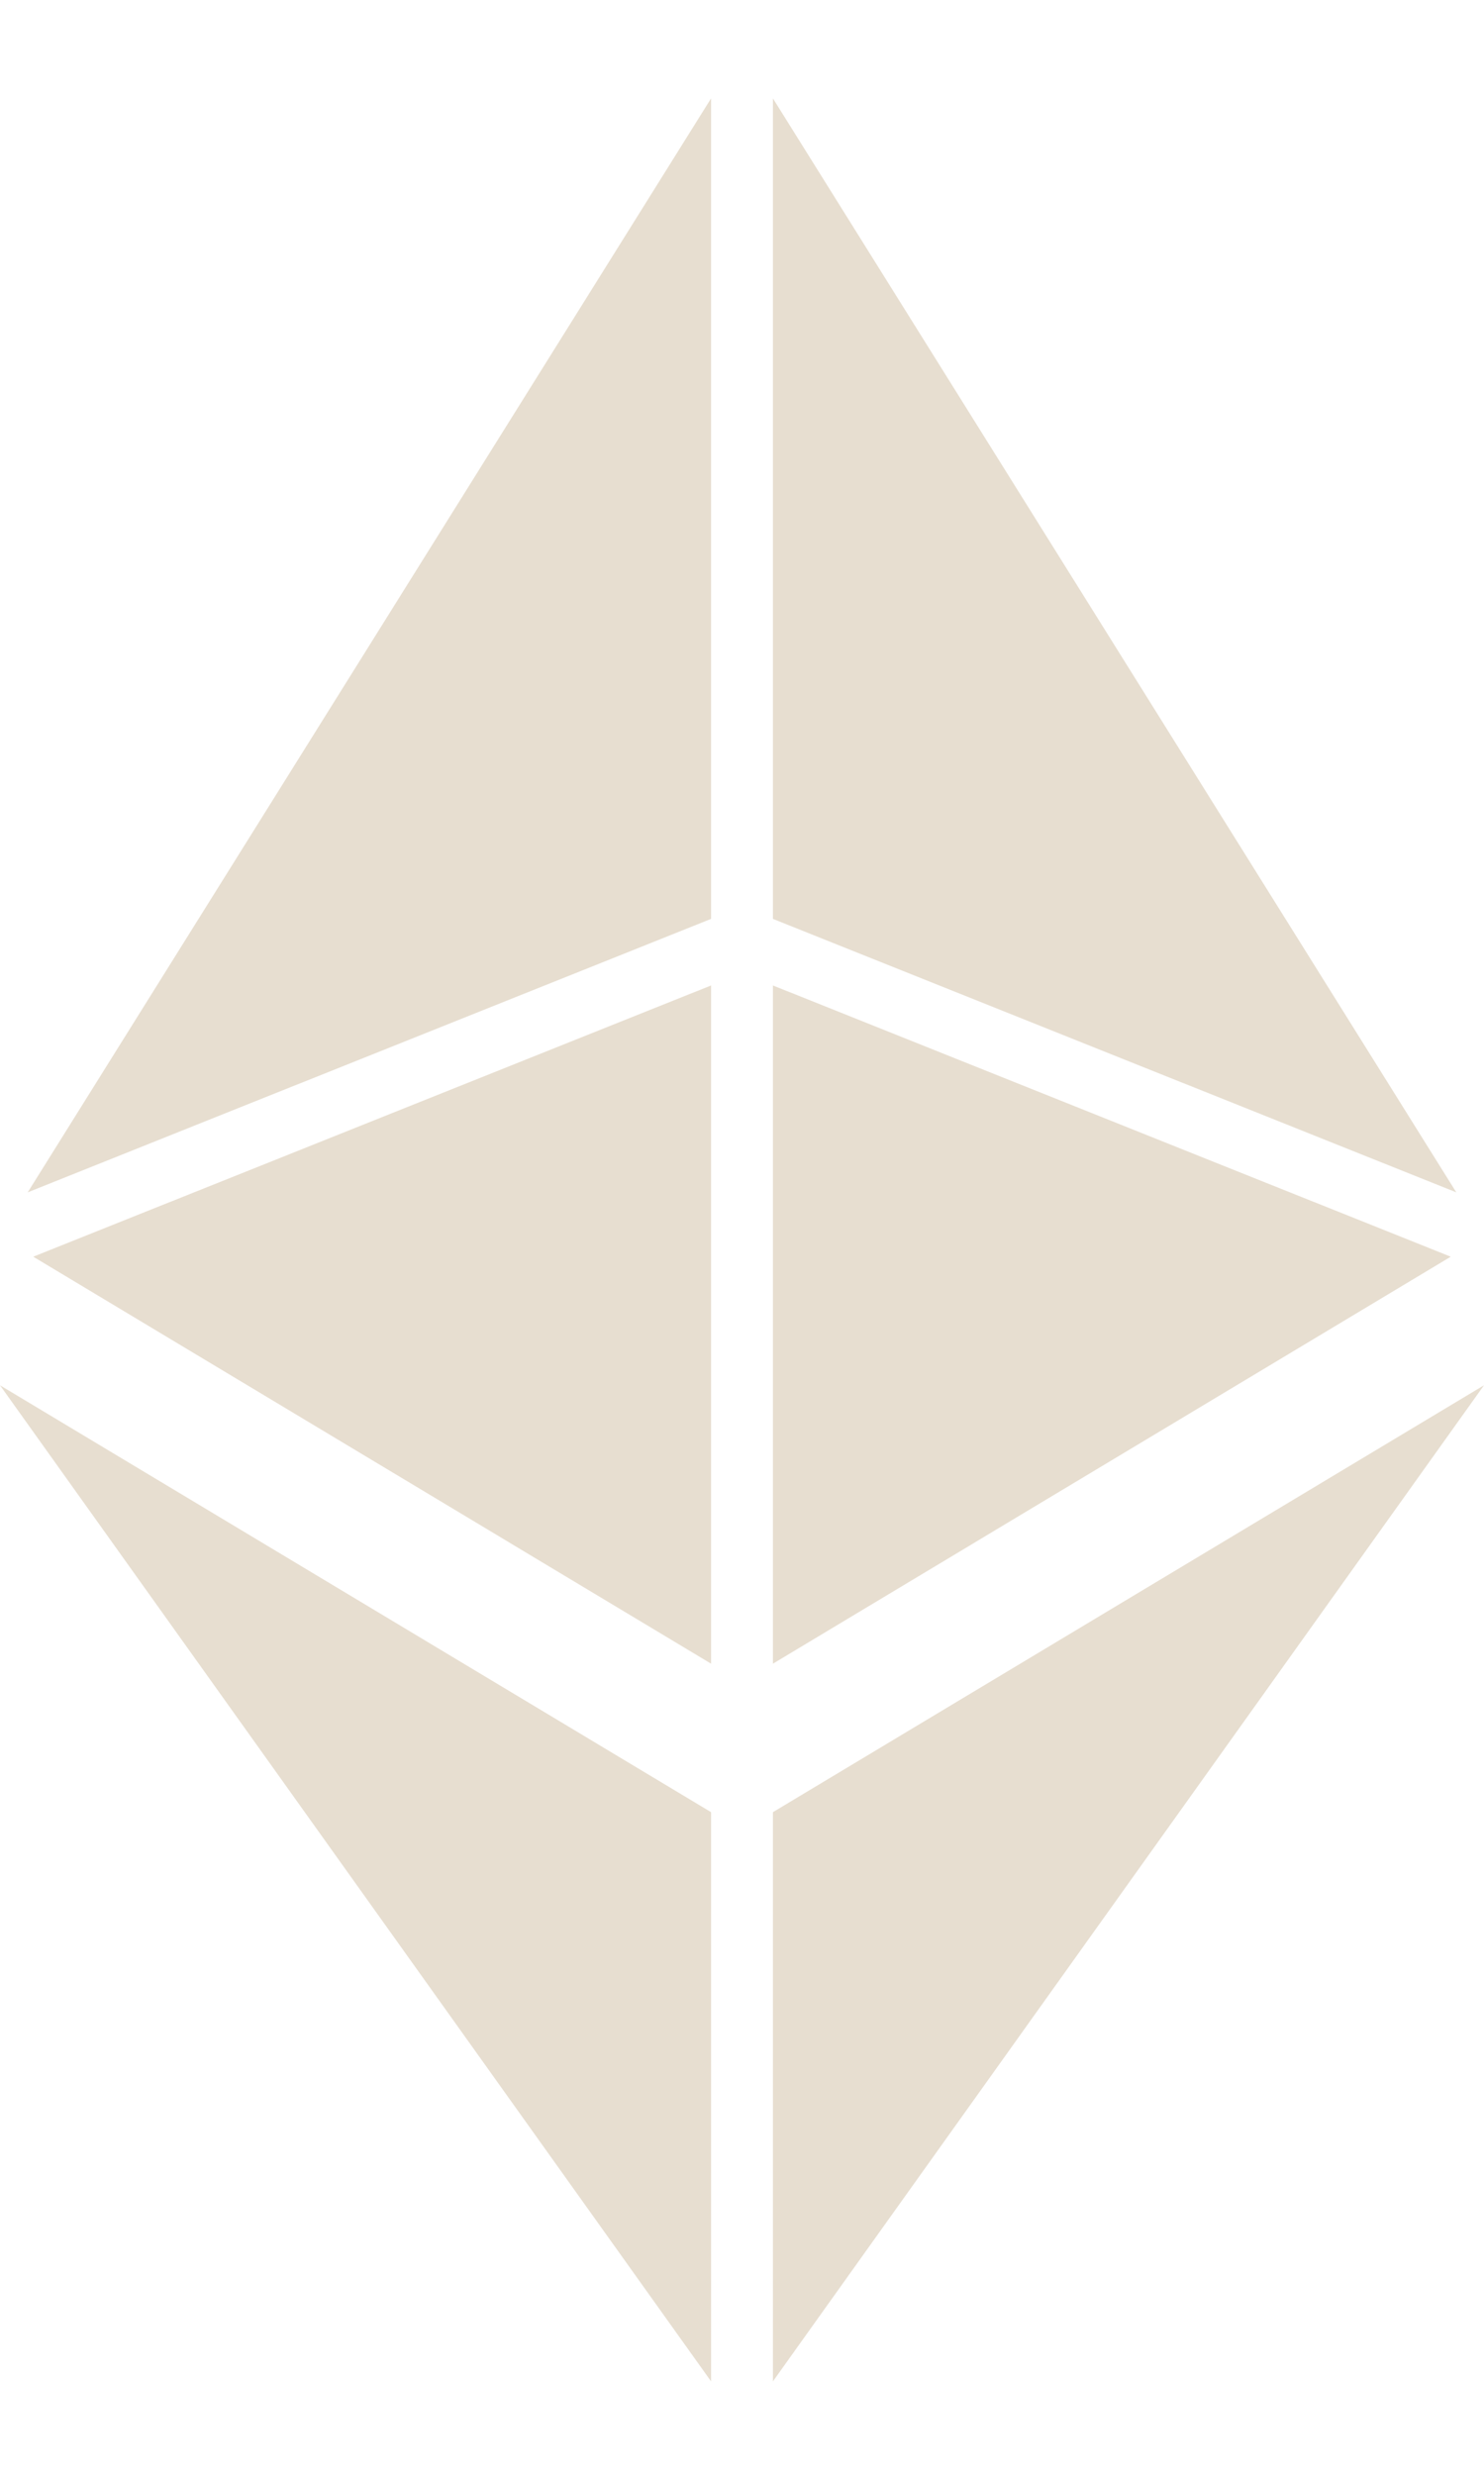 <svg width="12" height="20" viewBox="0 0 12 20" fill="none" xmlns="http://www.w3.org/2000/svg">
<g id="Group 1">
<path id="Subtract" fill-rule="evenodd" clip-rule="evenodd" d="M5.75 0.795V7.426L0.224 9.636L5.75 0.795ZM6.25 0.795V7.426L11.776 9.636L6.25 0.795ZM11.731 10.156L6.25 7.964V13.445L11.731 10.156ZM5.75 13.445V7.964L0.269 10.156L5.75 13.445ZM5.75 14.645V19.245L0 11.195L5.75 14.645ZM6.25 19.245L12 11.195L6.25 14.645V19.245Z" fill="#E7DED0"/>
</g>
</svg>
